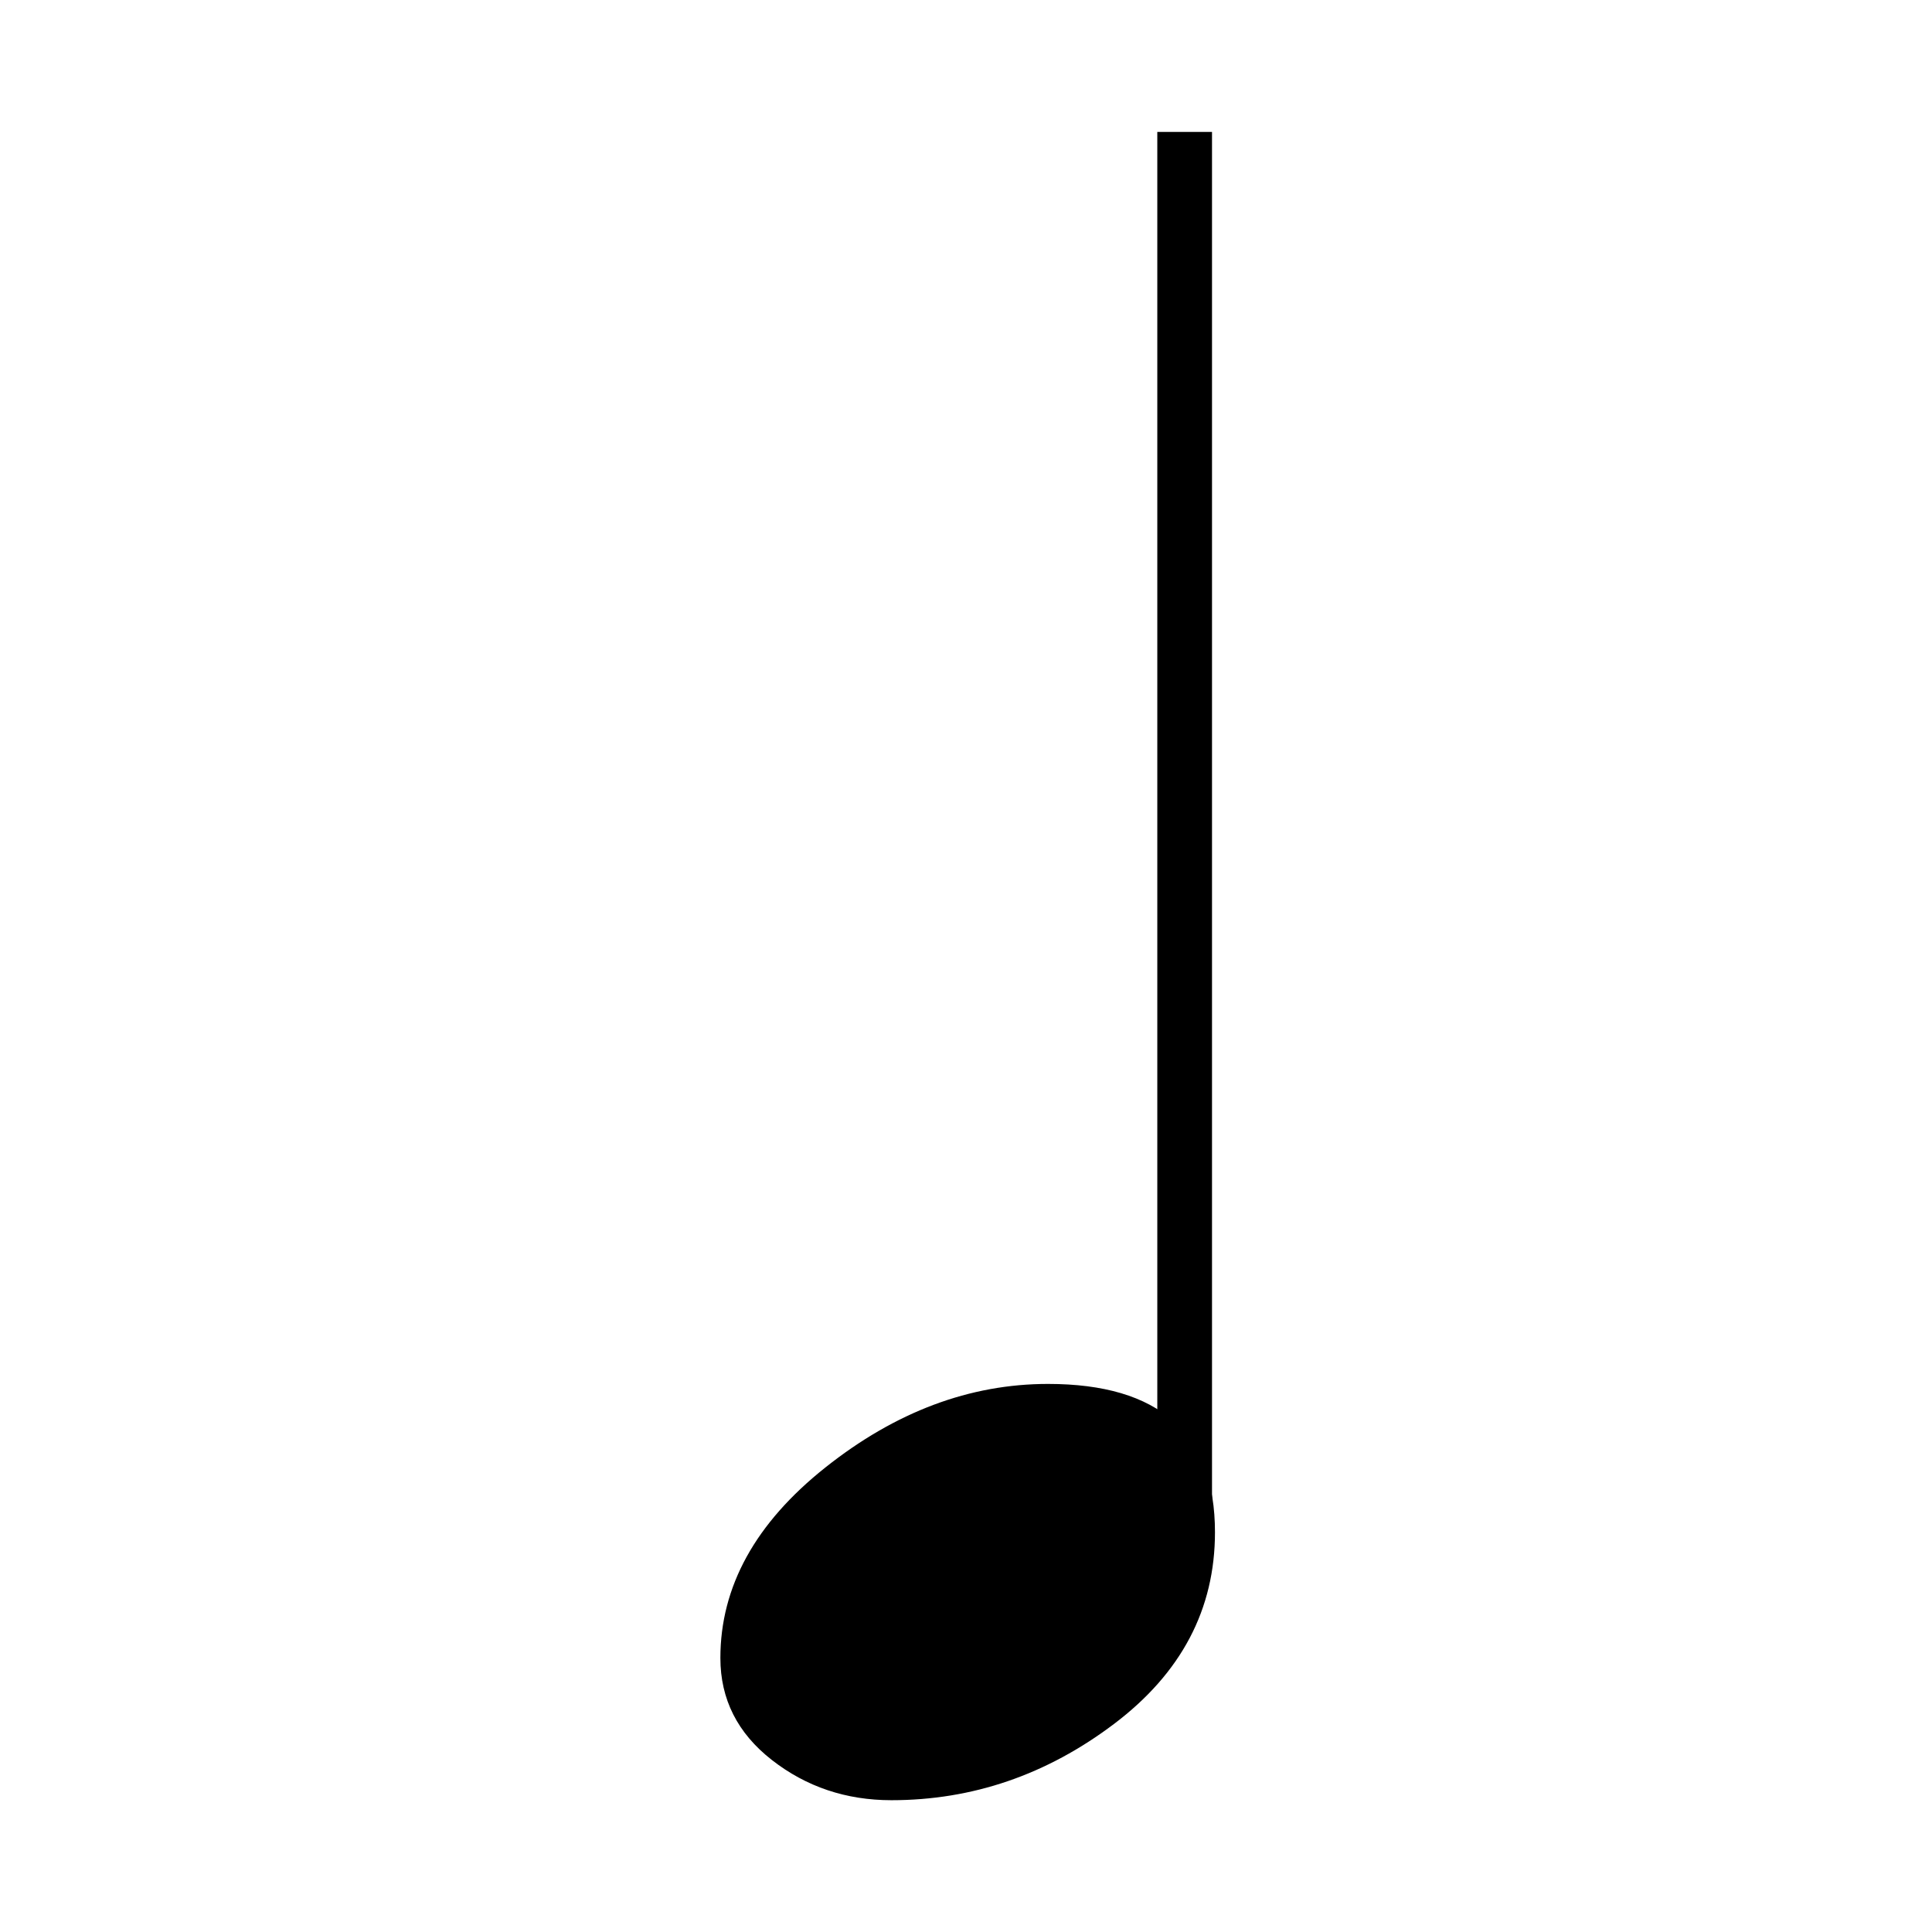 <?xml version="1.0" encoding="UTF-8" standalone="no"?>
<svg
   xmlns:dc="http://purl.org/dc/elements/1.1/"
   xmlns:cc="http://creativecommons.org/ns#"
   xmlns:rdf="http://www.w3.org/1999/02/22-rdf-syntax-ns#"
   xmlns:svg="http://www.w3.org/2000/svg"
   xmlns="http://www.w3.org/2000/svg"
   xmlns:sodipodi="http://sodipodi.sourceforge.net/DTD/sodipodi-0.dtd"
   xmlns:inkscape="http://www.inkscape.org/namespaces/inkscape"
   height="30"
   id="svg2"
   version="1.1"
   viewBox="147 151 60 60"
   width="30"
   sodipodi:docname="note-quarter.svg"
   inkscape:version="0.91 r13725">
  <sodipodi:namedview
     pagecolor="#ffffff"
     bordercolor="#666666"
     borderopacity="1"
     objecttolerance="10"
     gridtolerance="10"
     guidetolerance="10"
     inkscape:pageopacity="0"
     inkscape:pageshadow="2"
     inkscape:window-width="2560"
     inkscape:window-height="1377"
     id="namedview3493"
     showgrid="false"
     inkscape:zoom="22.627417"
     inkscape:cx="4.0143552"
     inkscape:cy="6.5527984"
     inkscape:window-x="0"
     inkscape:window-y="0"
     inkscape:window-maximized="1"
     inkscape:current-layer="layer2" />
  <defs
     id="defs10" />
  <g
     id="layer2"
     style="display:inline"
     transform="translate(0,-637.669)"
     inkscape:groupmode="layer"
     inkscape:label="Symbol">
    <g
       id="g4318"
       transform="translate(0.724,0.494)">
      <g
         style="fill:#000000;fill-opacity:1"
         transform="matrix(0.064,0,0,-0.064,166.216,843.442)"
         id="g4">
        <path
           inkscape:connector-curvature="0"
           sodipodi:nodetypes="ssssssss"
           style="fill:#000000;fill-opacity:1"
           id="path6"
           d="m 38,59 c 0,34.667 17,65.5 51,92.5 34,27 70,40.5 108,40.5 54,0 81,-24 81,-72 C 278,82.667 261.667,51.667 229,27 196.333,2.333 160.333,-10 121,-10 99,-10 79.667,-3.5 63,9.5 46.333,22.5 38,39 38,59 Z" />
      </g>
      <rect
         y="792.272"
         x="182.217"
         height="43.587"
         width="1.699"
         id="rect4297"
         style="opacity:1;fill:#000000;fill-opacity:1;fill-rule:evenodd;stroke:none;stroke-width:1.772;stroke-linecap:butt;stroke-miterlimit:4;stroke-dasharray:none;stroke-dashoffset:0;stroke-opacity:1" />
    </g>
  </g>
</svg>
